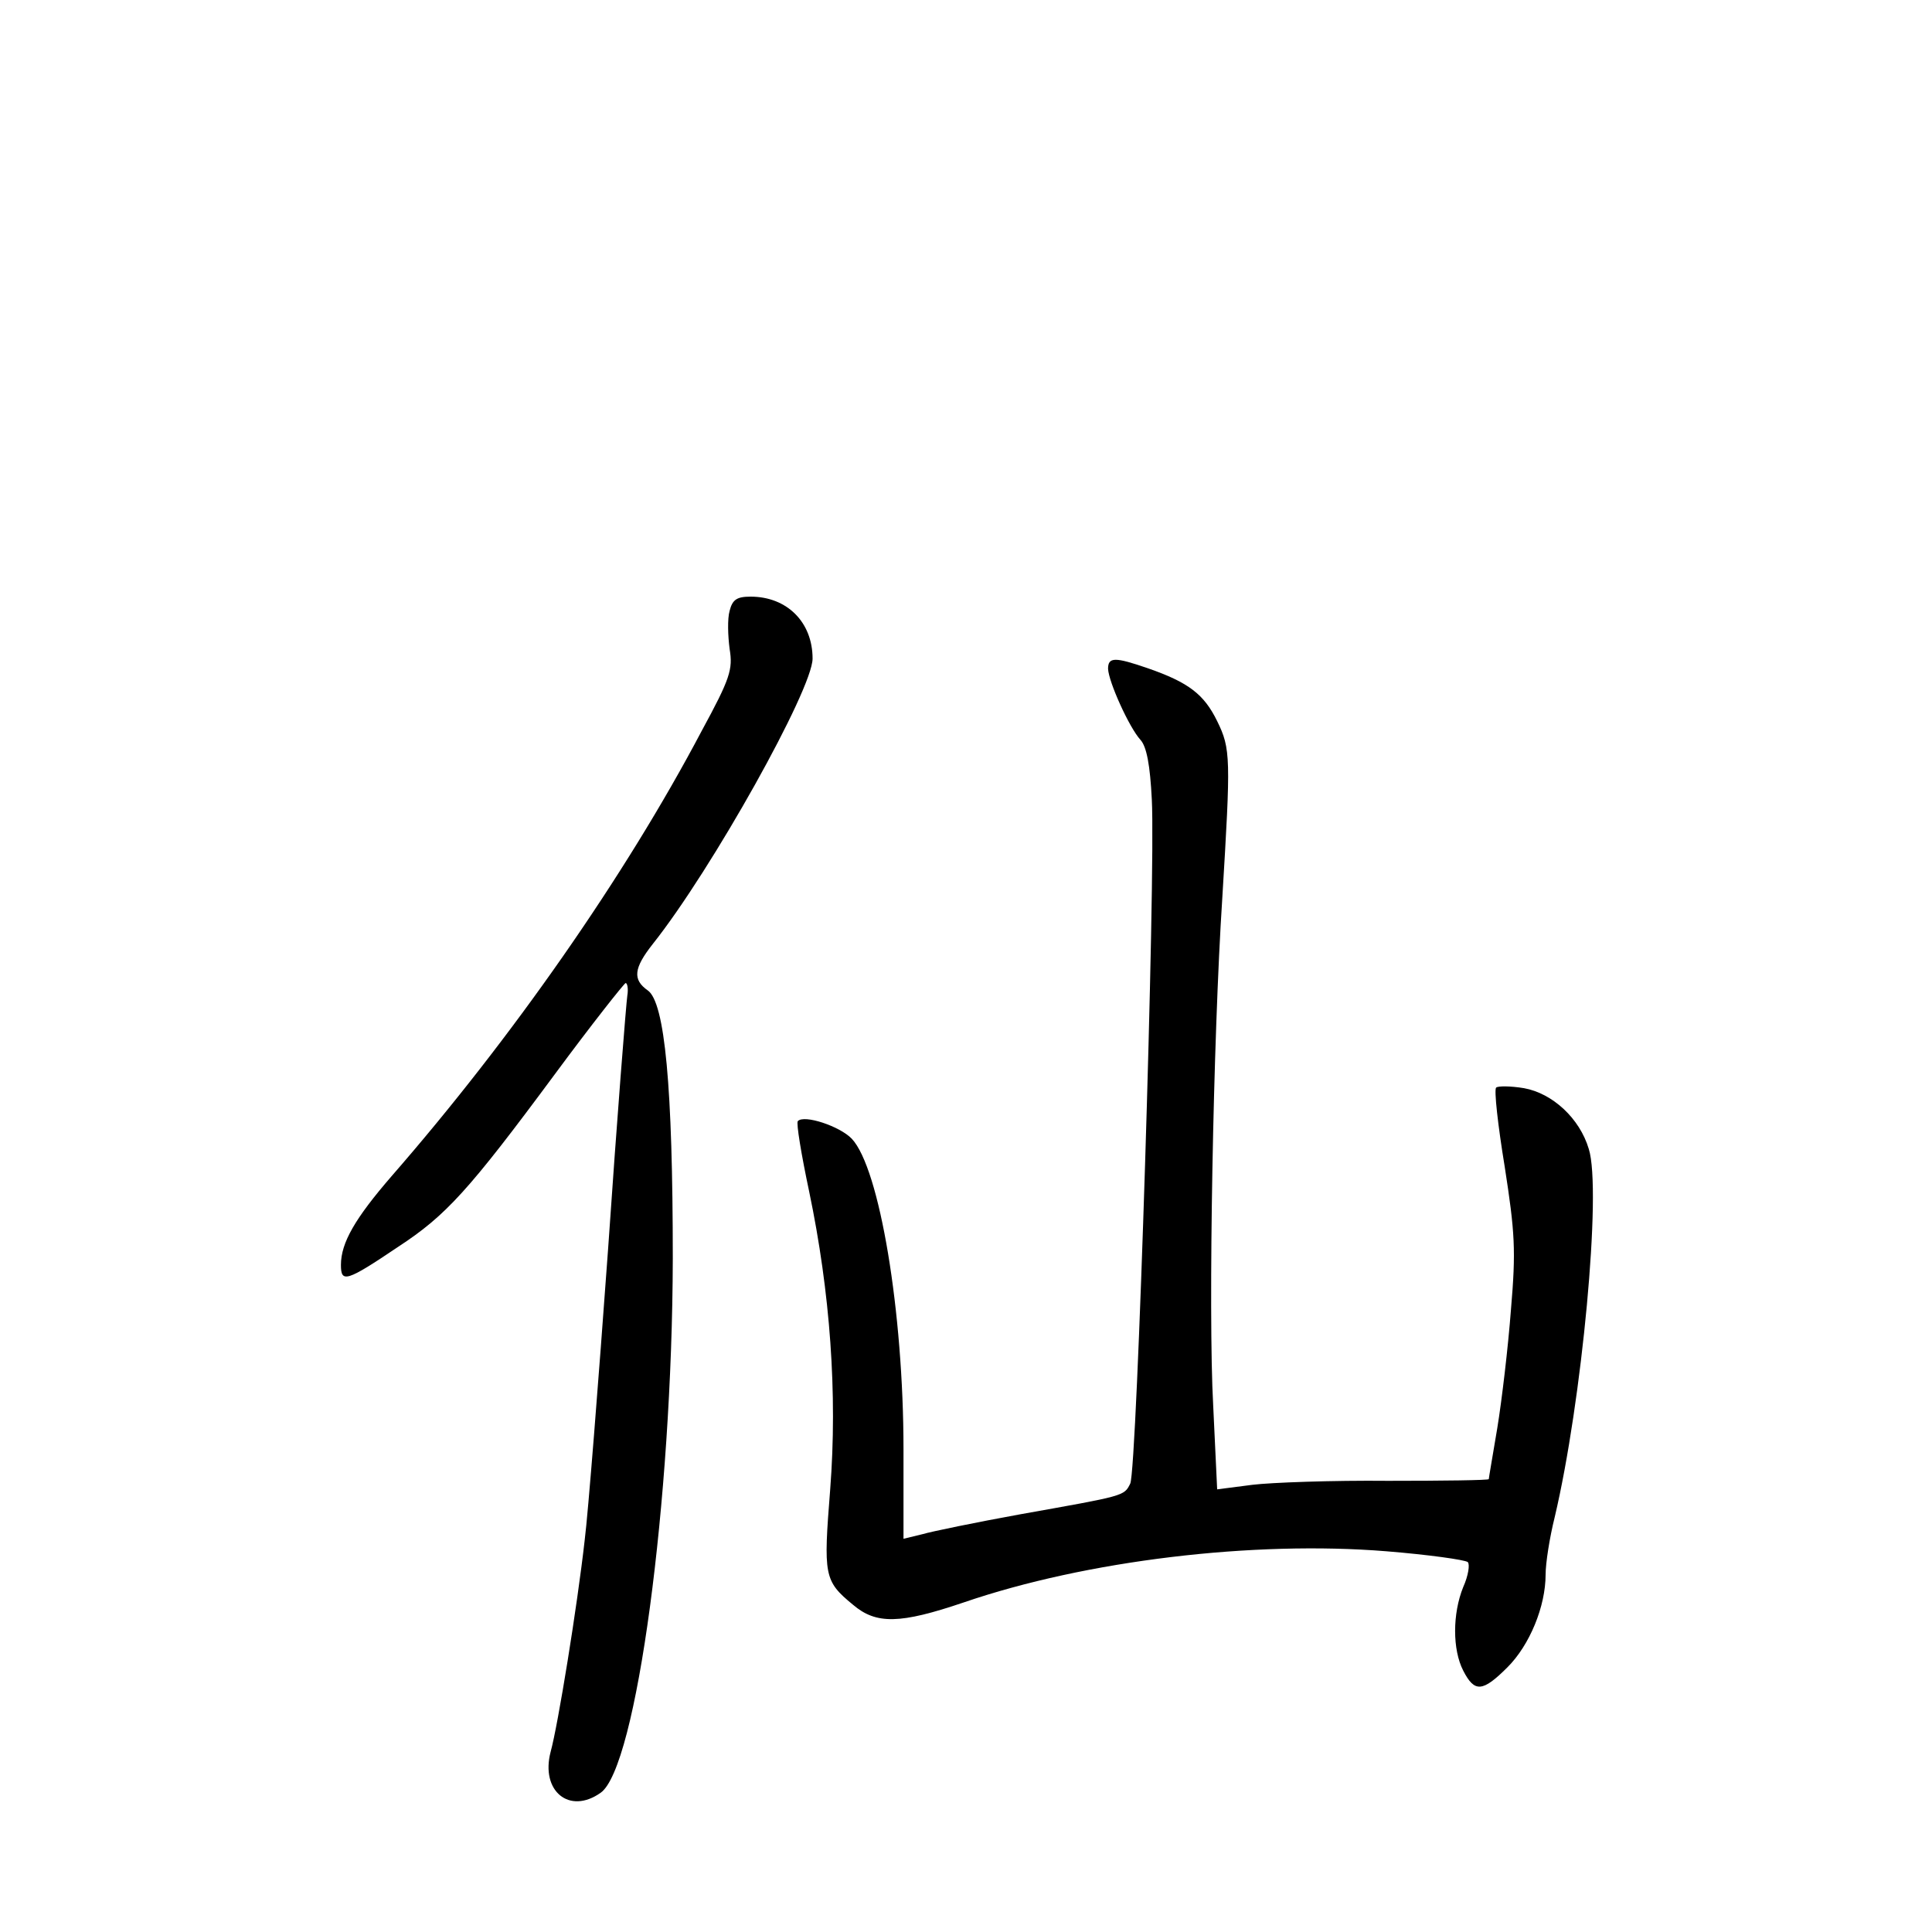 <?xml version="1.0" standalone="no"?>
<!DOCTYPE svg PUBLIC "-//W3C//DTD SVG 20010904//EN"
 "http://www.w3.org/TR/2001/REC-SVG-20010904/DTD/svg10.dtd">
<svg version="1.0" xmlns="http://www.w3.org/2000/svg"
 width="340pt" height="340pt" viewBox="0 0 340 340"
 preserveAspectRatio="xMidYMid meet">
<g transform="translate(0,340) scale(0.1,-0.1)"
fill="#000000" stroke="none">
<path d="M1284 2325 c-4 -14 -3 -44 0 -67 6 -36 1 -52 -49 -144 -135 -256
-335 -542 -546 -784 -64 -74 -89 -117 -89 -156 0 -32 9 -30 101 32 84 55 124
99 275 303 65 88 122 160 125 161 3 0 5 -10 3 -22 -2 -13 -18 -214 -34 -448
-17 -234 -35 -463 -41 -510 -13 -116 -47 -326 -60 -373 -18 -69 33 -111 88
-72 63 44 126 514 127 940 0 303 -14 451 -44 472 -27 19 -25 39 9 82 104 131
281 448 281 502 0 64 -45 109 -109 109 -24 0 -32 -5 -37 -25z"/>
<path d="M1950 2223 c1 -23 37 -103 57 -125 11 -12 17 -45 20 -105 7 -130 -26
-1182 -38 -1204 -11 -22 -9 -21 -194 -54 -77 -14 -155 -30 -172 -35 l-33 -8 0
158 c0 241 -42 494 -91 546 -21 22 -84 43 -95 31 -3 -3 6 -58 20 -124 37 -177
50 -356 37 -524 -12 -152 -11 -161 40 -203 41 -35 83 -34 195 4 216 74 510
109 744 90 74 -6 138 -15 143 -19 4 -4 1 -24 -8 -44 -19 -47 -19 -110 0 -147
20 -39 34 -38 78 6 39 39 67 107 67 163 0 20 7 65 16 101 48 203 83 576 60
648 -16 54 -64 98 -114 107 -24 4 -46 4 -49 1 -4 -3 3 -66 15 -139 18 -116 20
-147 11 -252 -5 -66 -16 -159 -24 -208 -8 -48 -15 -88 -15 -90 0 -2 -80 -3
-177 -3 -98 1 -206 -3 -239 -7 l-62 -8 -7 148 c-9 162 0 647 16 892 15 248 15
263 -9 312 -23 47 -50 68 -122 93 -58 20 -70 20 -70 -1z"/>
</g>
</svg>
